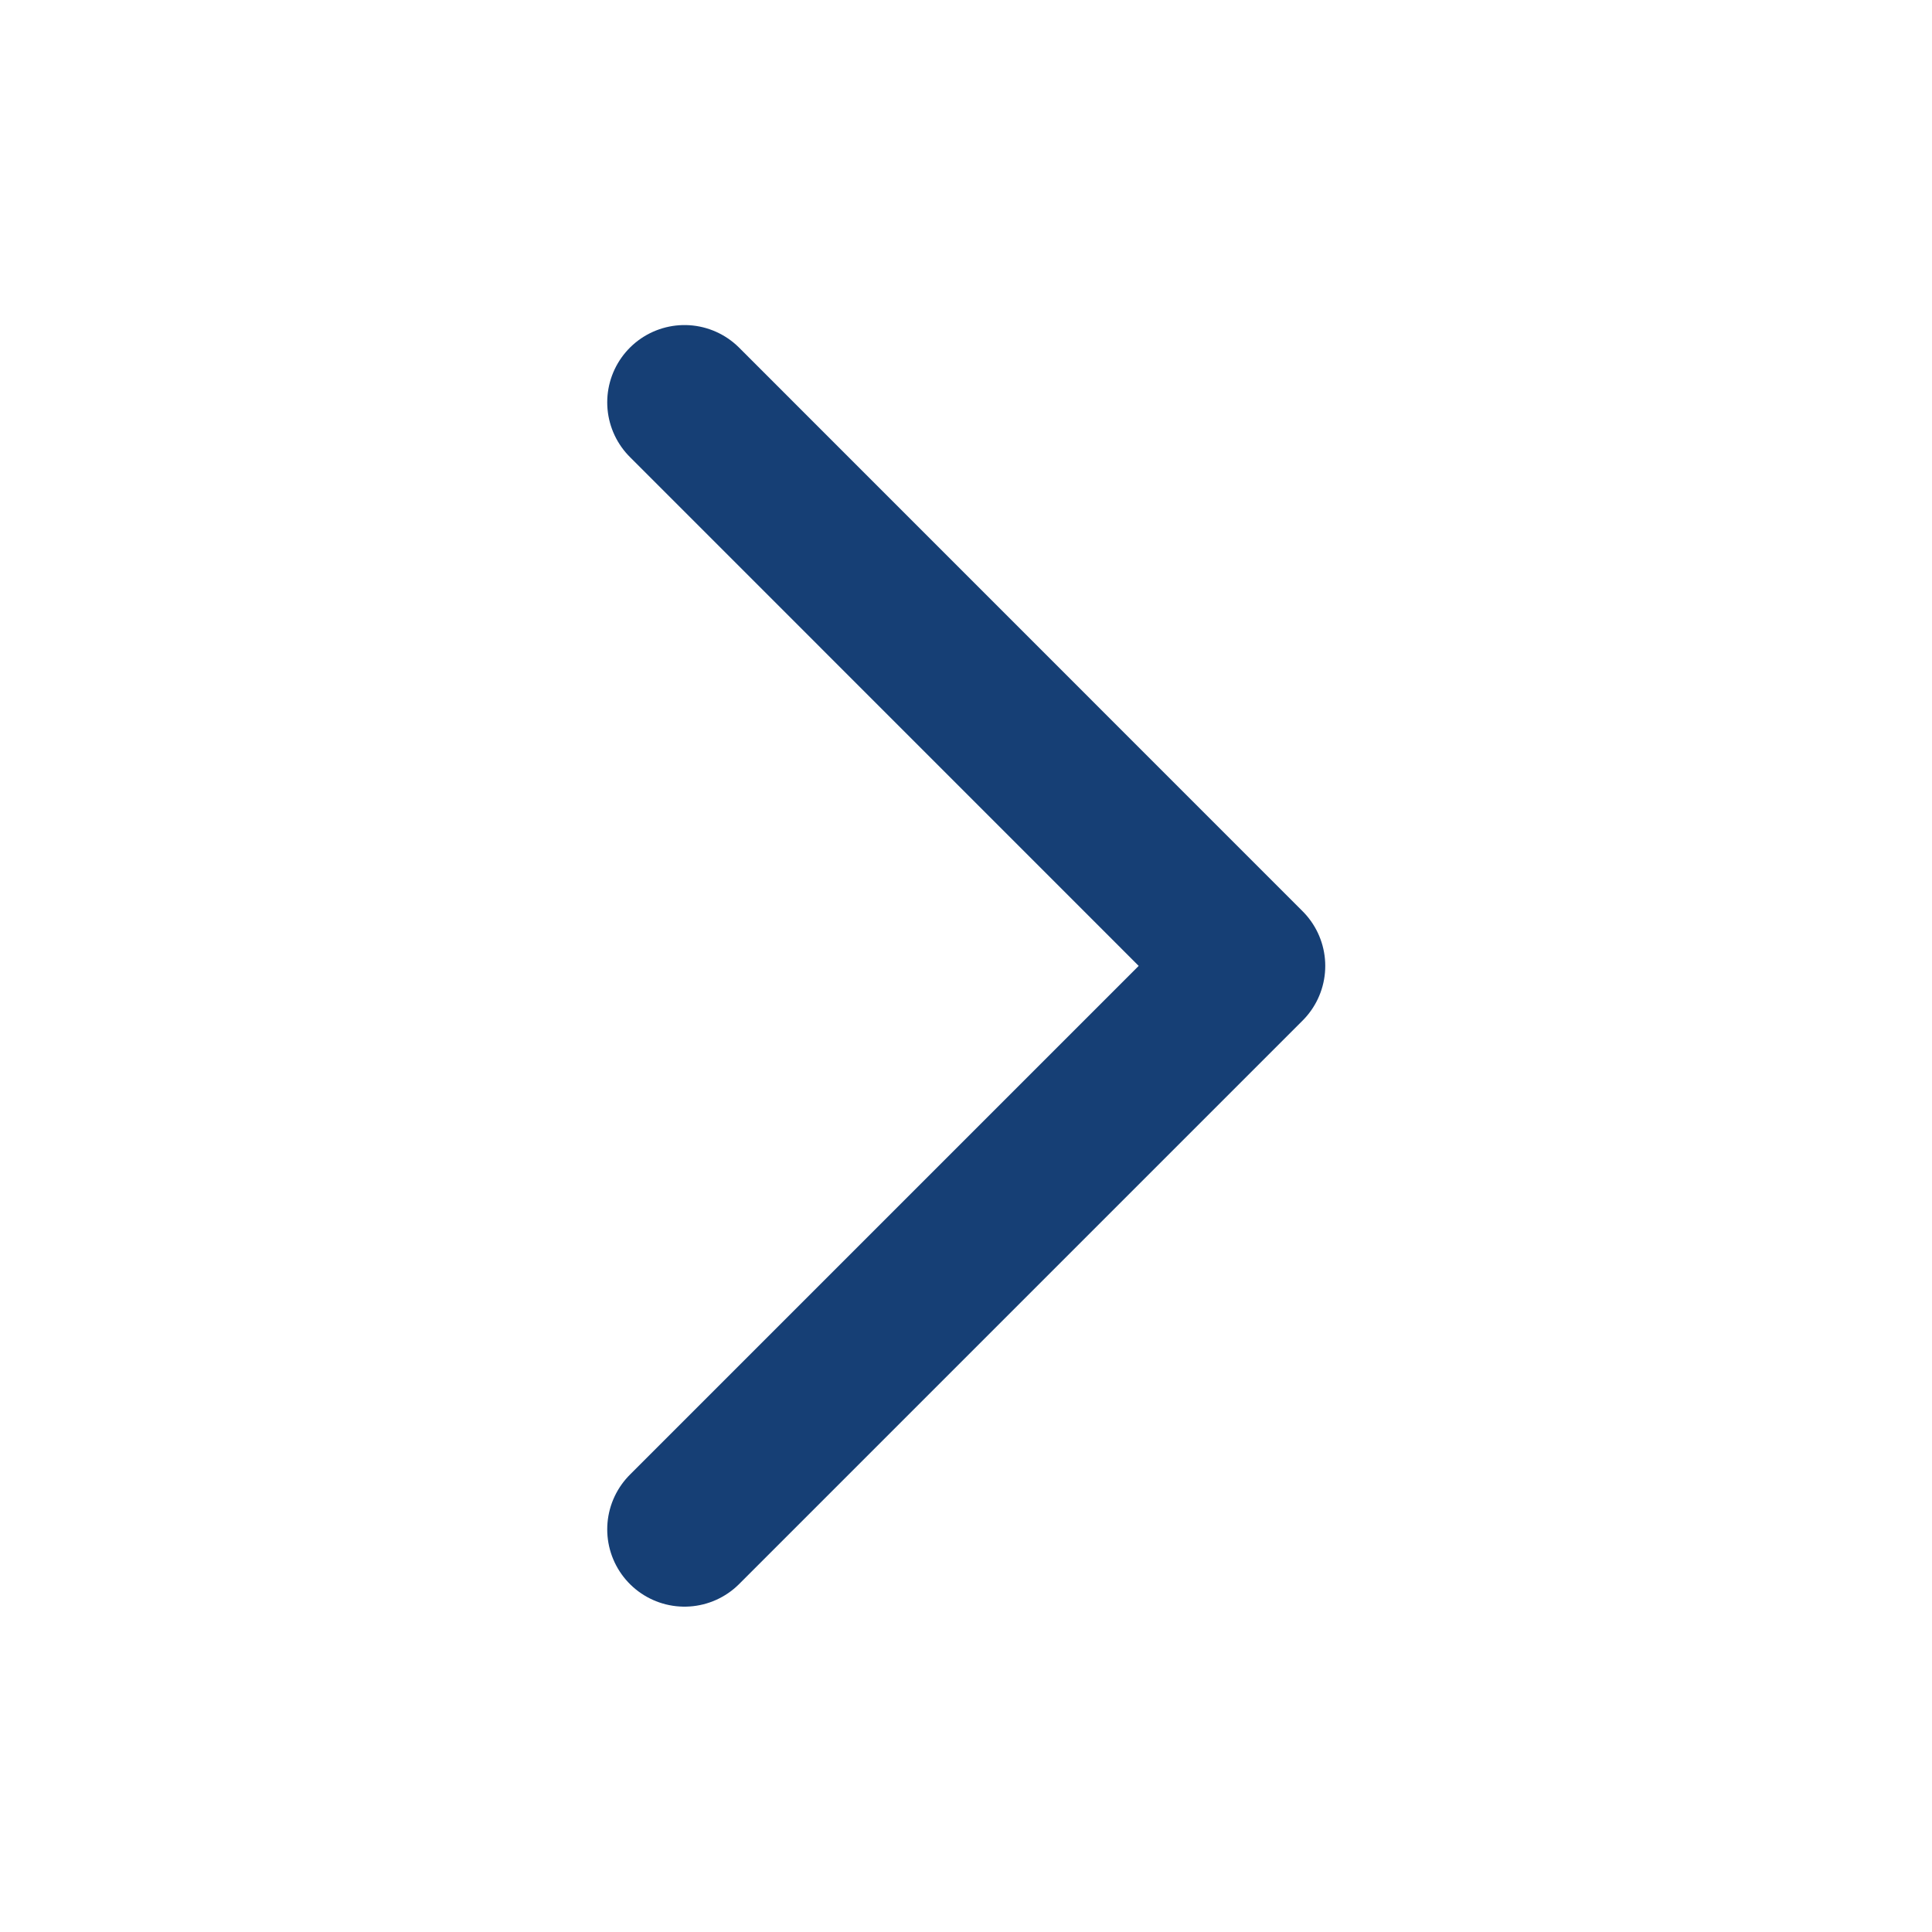 <svg width="20" height="20" viewBox="0 0 20 20" fill="none" xmlns="http://www.w3.org/2000/svg">
<path d="M7.086 4.165L12.919 9.999L7.086 15.832" stroke="#163F75" stroke-width="1.6" stroke-linecap="round" stroke-linejoin="round"/>
</svg>
